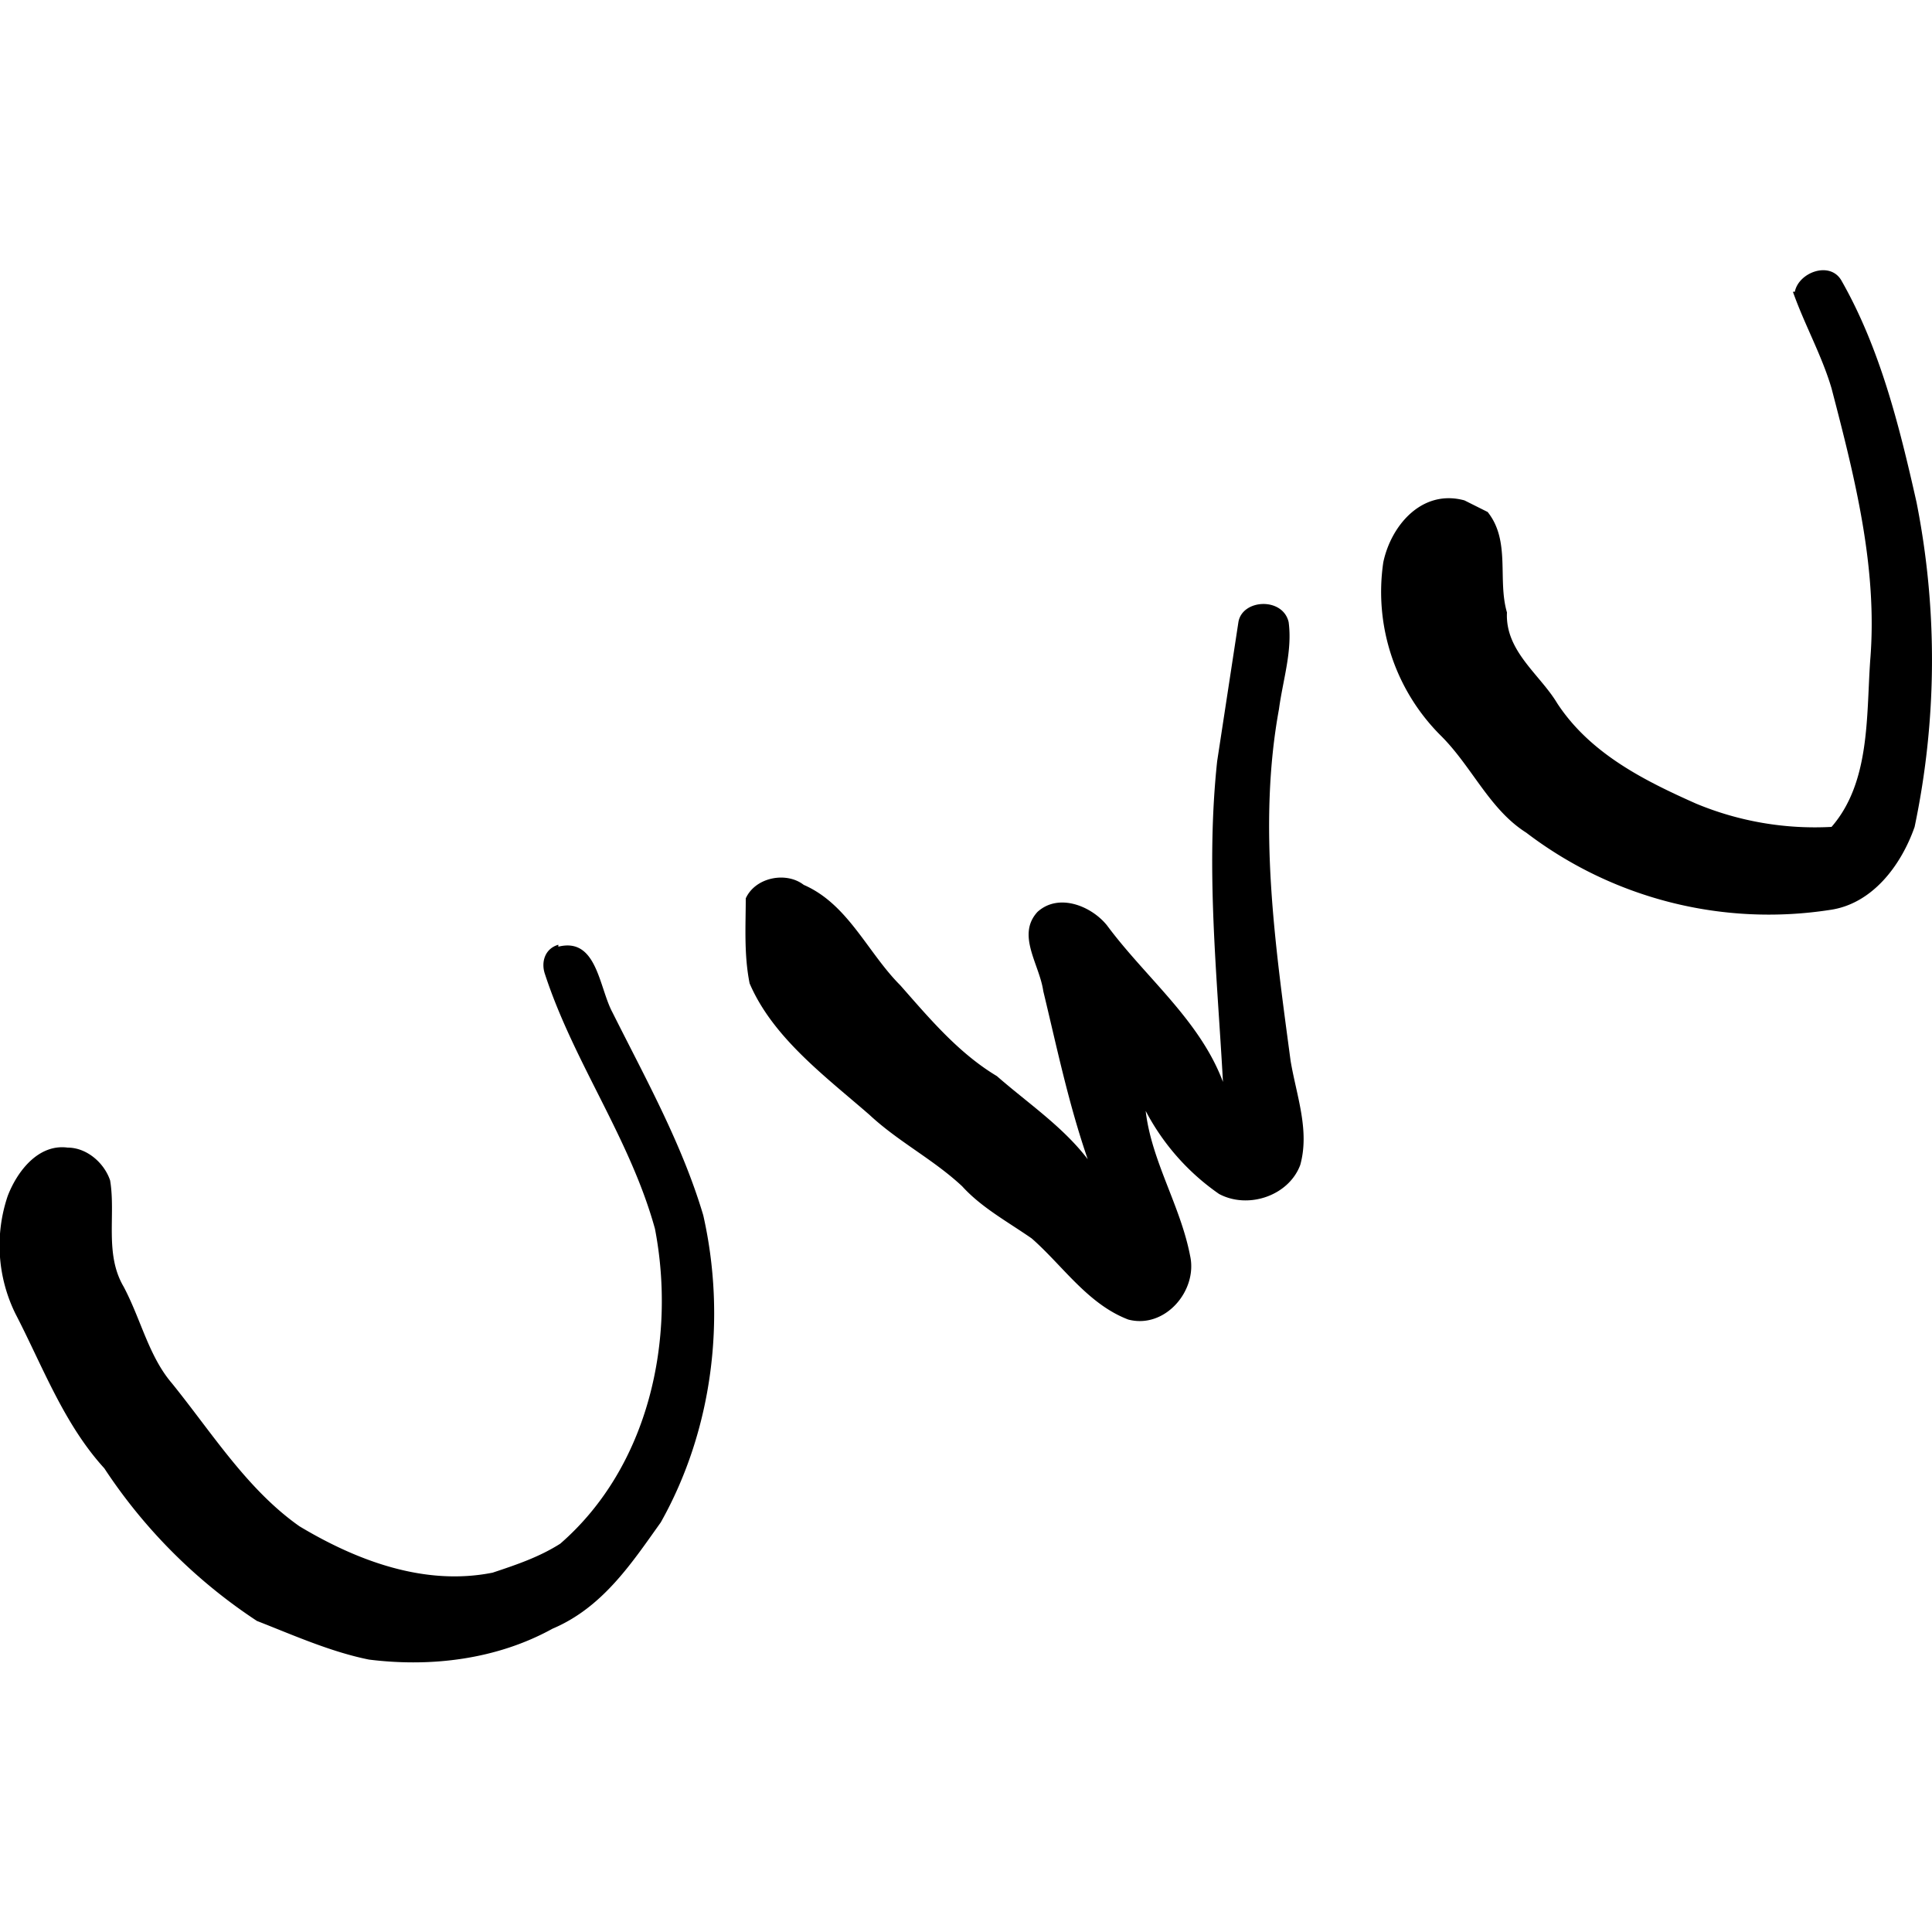 <svg xmlns="http://www.w3.org/2000/svg" viewBox="0 0 100 100">
    <style>
        #fg { fill: #000; }
        @media (prefers-color-scheme: dark) {
            #fg { fill: #fff; }
        }
    </style>
    <path id="fg" d="M92.9 15.1c.2-1 1.8-1.6 2.4-.6 2 3.5 3 7.5 3.9 11.5a42 42 0 0 1-.1 16.8c-.7 2-2.2 4-4.4 4.3a20.7 20.7 0 0 1-15.7-4c-1.9-1.2-2.8-3.4-4.4-5a10.5 10.5 0 0 1-3-9c.4-1.9 2-3.8 4.2-3.2l1.2.6c1.2 1.5.5 3.5 1 5.2-.1 2 1.7 3.2 2.6 4.7 1.7 2.6 4.5 4 7.2 5.2a16 16 0 0 0 7 1.2c2-2.3 1.8-5.7 2-8.6.4-4.8-.8-9.5-2-14.1-.5-1.7-1.4-3.3-2-5zM64.1 32.2c.2-1.2 2.3-1.3 2.6 0 .2 1.5-.3 3-.5 4.5-1.1 6-.2 12.2.6 18.2.3 1.8 1 3.6.5 5.4-.6 1.6-2.7 2.3-4.2 1.5a12 12 0 0 1-3.8-4.3c.3 2.6 1.8 4.9 2.3 7.5.4 1.8-1.3 3.8-3.2 3.3-2.1-.8-3.4-2.8-5-4.2-1.3-.9-2.6-1.6-3.6-2.7-1.5-1.4-3.3-2.3-4.8-3.7-2.3-2-5-4-6.2-6.8-.3-1.5-.2-3-.2-4.4.5-1.1 2.1-1.4 3-.7 2.3 1 3.3 3.5 5 5.2 1.5 1.7 3 3.5 5 4.7 1.6 1.4 3.4 2.6 4.7 4.3-1-2.9-1.6-5.8-2.3-8.7-.2-1.4-1.4-2.9-.3-4.1 1.1-1 2.8-.3 3.6.7 2 2.7 4.8 4.9 6 8.1-.3-5.5-.9-11-.3-16.6l1.1-7.2zM28.9 49c2-.5 2.1 2.1 2.8 3.4 1.7 3.4 3.6 6.8 4.7 10.5 1.2 5.3.5 11.1-2.2 15.9-1.5 2.1-3 4.4-5.6 5.5-2.9 1.6-6.3 2-9.5 1.6-2-.4-4-1.3-5.8-2A27.6 27.6 0 0 1 5.4 76c-2.1-2.3-3.2-5.3-4.6-8a8 8 0 0 1-.4-6.1c.5-1.3 1.6-2.7 3.1-2.5 1 0 1.9.8 2.2 1.7.3 1.8-.3 3.8.7 5.5.9 1.7 1.3 3.6 2.5 5 2.1 2.6 3.9 5.5 6.6 7.4 3 1.8 6.5 3.1 10 2.4 1.2-.4 2.4-.8 3.5-1.5 4.6-4 6-10.6 4.9-16.3-1.3-4.7-4.2-8.6-5.7-13.2-.2-.6 0-1.3.7-1.5z"/>
</svg>